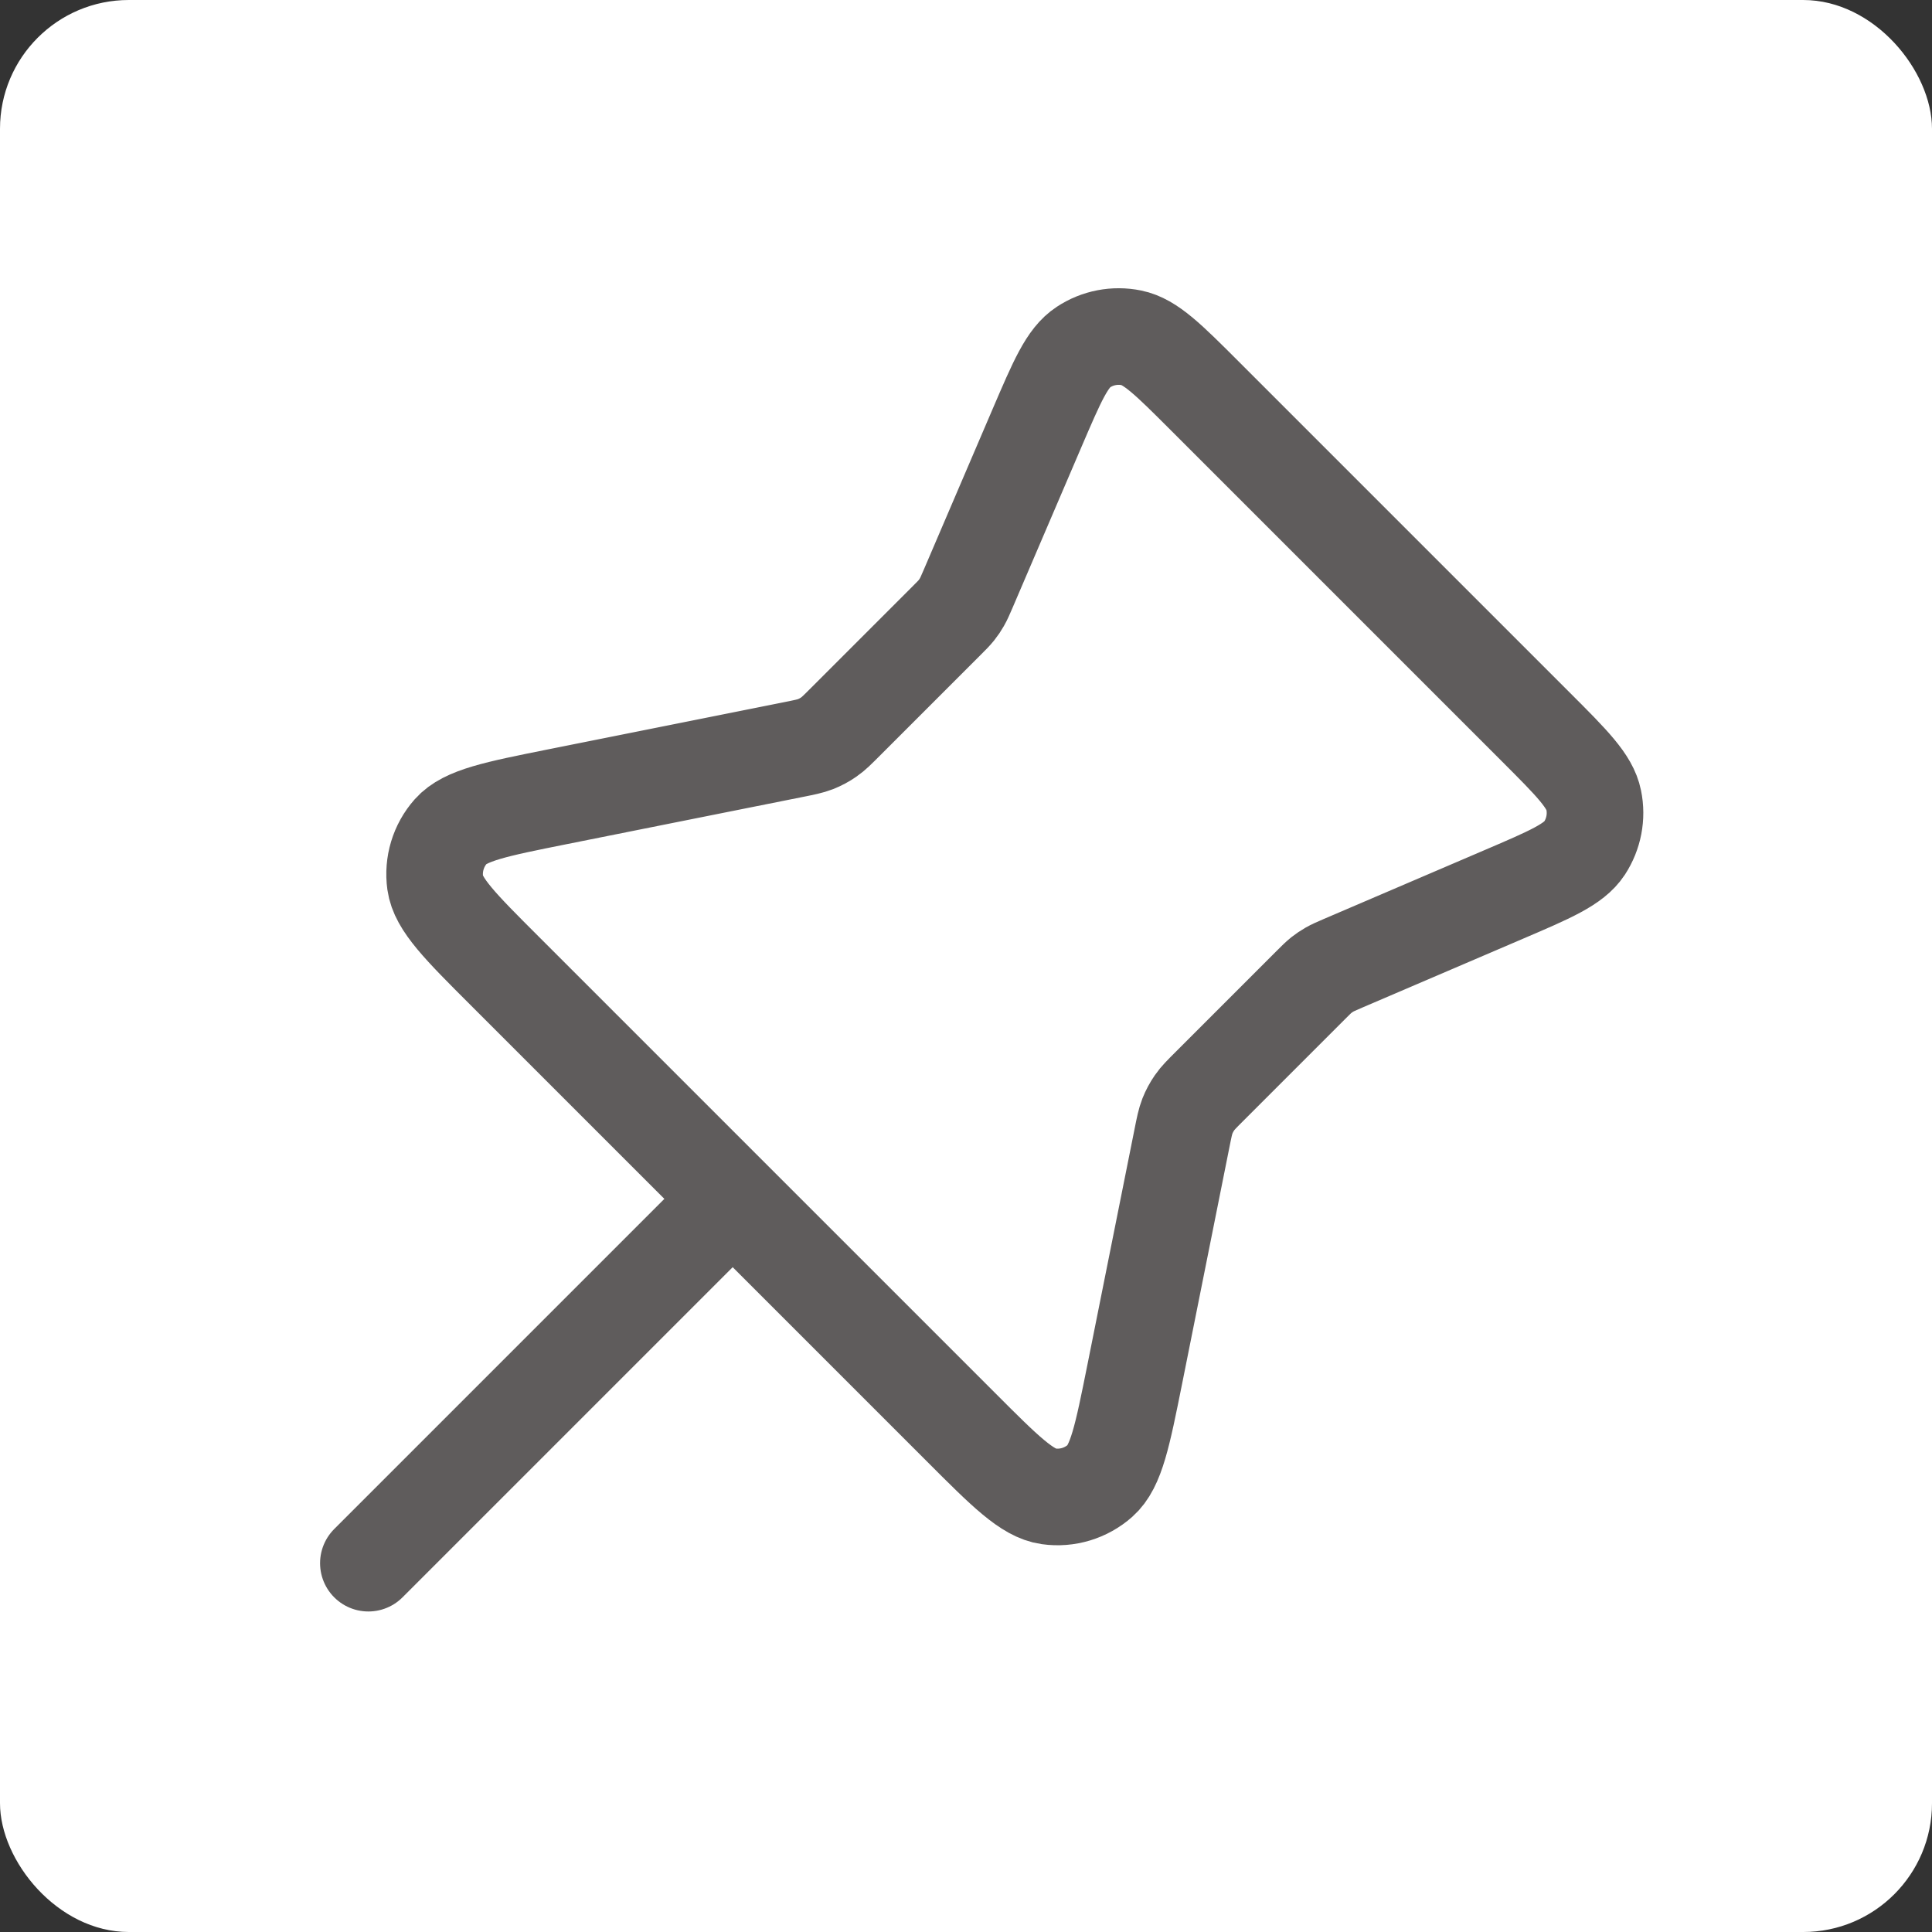 <svg width="30" height="30" viewBox="0 0 30 30" fill="none" xmlns="http://www.w3.org/2000/svg">
<rect x="0" y="0" width="30" height="30" fill="#333333" stroke="none"/>
<rect width="30" height="30" rx="2" fill="white"/>
<path d="M11.377 18.616L5.72 24.273M14.694 9.642L13.133 11.203C13.006 11.33 12.943 11.394 12.87 11.444C12.806 11.489 12.736 11.526 12.663 11.555C12.581 11.587 12.492 11.605 12.316 11.64L8.651 12.373C7.699 12.564 7.223 12.659 7 12.91C6.806 13.129 6.718 13.421 6.758 13.711C6.804 14.043 7.147 14.387 7.834 15.073L14.92 22.159C15.606 22.846 15.95 23.189 16.282 23.235C16.572 23.276 16.864 23.187 17.083 22.993C17.334 22.77 17.429 22.294 17.62 21.342L18.353 17.677C18.388 17.501 18.406 17.412 18.438 17.33C18.467 17.257 18.504 17.188 18.549 17.123C18.599 17.05 18.663 16.987 18.79 16.86L20.351 15.299C20.433 15.217 20.473 15.177 20.518 15.141C20.558 15.11 20.6 15.081 20.644 15.056C20.694 15.027 20.747 15.005 20.852 14.959L23.347 13.89C24.074 13.579 24.438 13.423 24.604 13.171C24.748 12.95 24.8 12.682 24.747 12.424C24.688 12.128 24.408 11.848 23.848 11.288L18.705 6.145C18.145 5.585 17.865 5.306 17.57 5.246C17.311 5.193 17.043 5.245 16.823 5.39C16.57 5.555 16.415 5.919 16.103 6.646L15.034 9.141C14.988 9.247 14.966 9.299 14.937 9.349C14.912 9.393 14.884 9.435 14.852 9.475C14.816 9.52 14.776 9.56 14.694 9.642Z" stroke="#5F5C5C" stroke-width="1.5" stroke-linecap="round" stroke-linejoin="round"/>
</svg>

